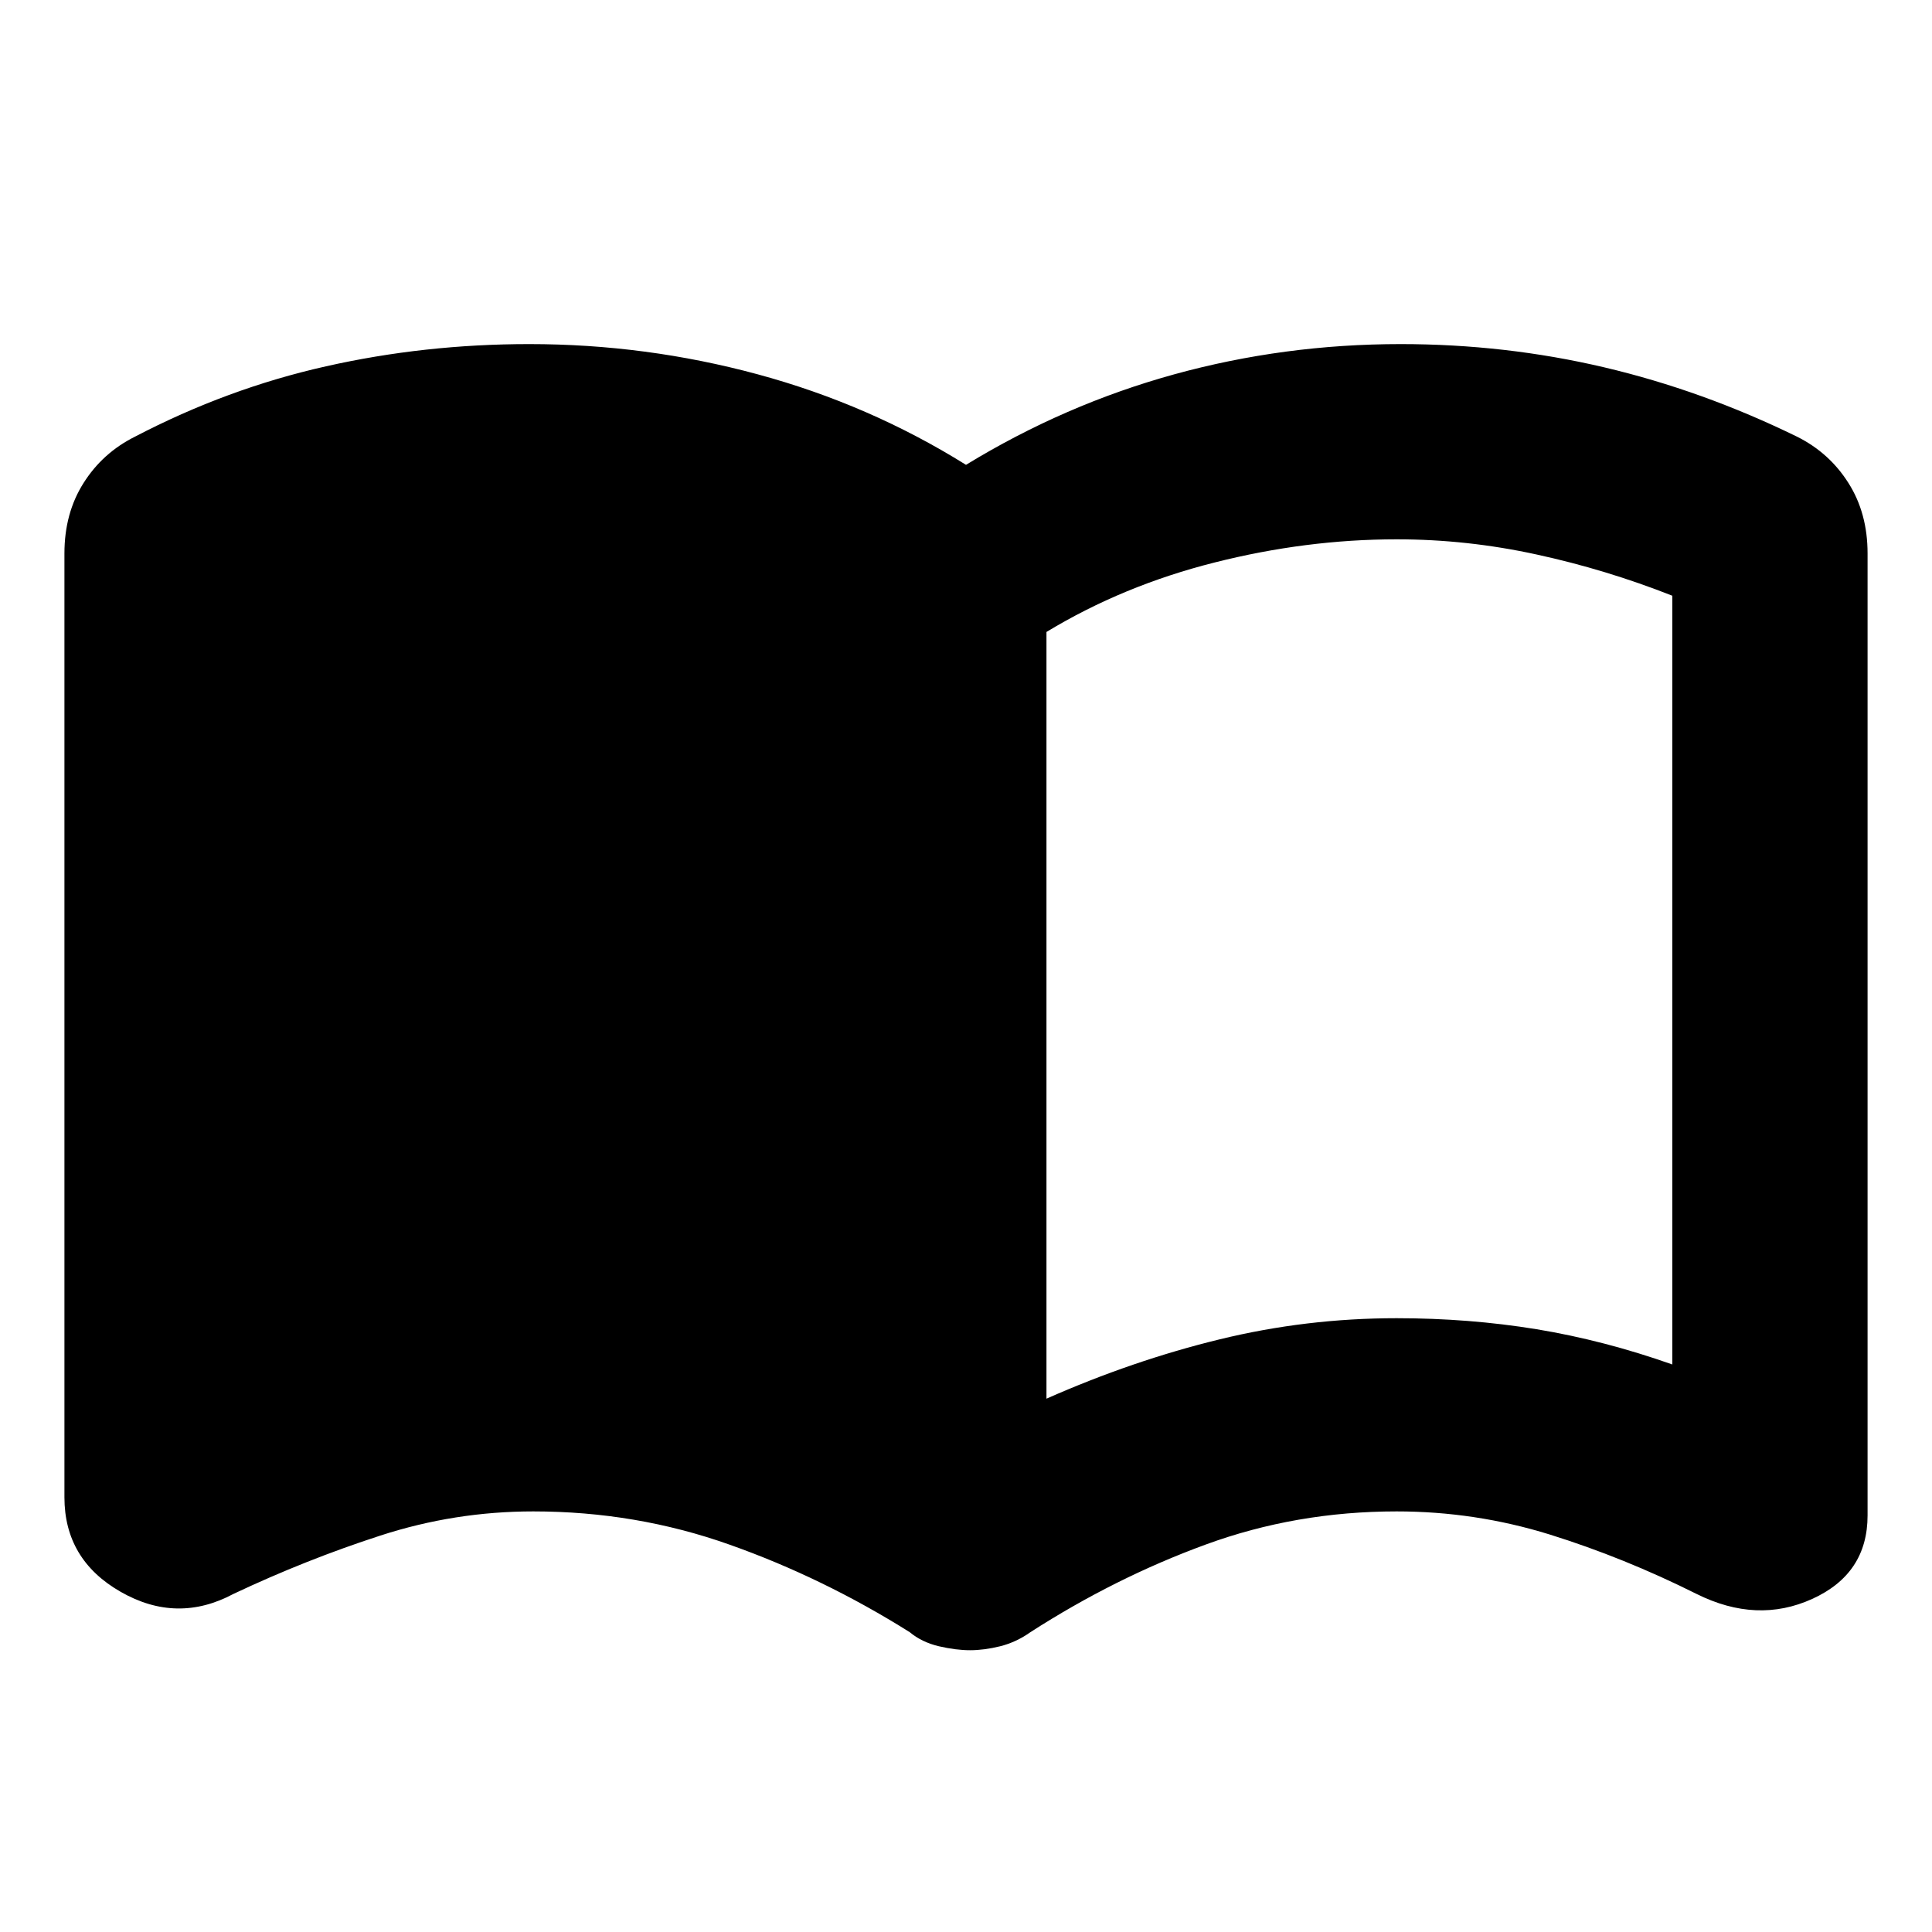 <svg xmlns="http://www.w3.org/2000/svg" height="20" width="20"><path d="M10.833 14.479q.896-.396 1.792-.614.896-.219 1.833-.219.75 0 1.448.114.698.115 1.406.365V6.167q-.687-.271-1.406-.427-.718-.157-1.448-.157-.937 0-1.885.24-.948.239-1.74.719Zm-.791 2.604q-.146 0-.323-.041-.177-.042-.302-.146-.896-.563-1.865-.906-.969-.344-2.031-.344-.813 0-1.583.25-.771.25-1.521.604-.584.312-1.167-.021-.583-.333-.583-.979V5.729q0-.417.198-.729.197-.312.531-.479.958-.5 1.979-.729 1.021-.23 2.104-.23 1.209 0 2.365.313Q9 4.188 10 4.812q1.021-.624 2.156-.937 1.136-.313 2.344-.313 1.083 0 2.104.24 1.021.24 2 .719.334.167.531.479.198.312.198.729v9.959q0 .604-.573.864-.572.26-1.198-.052-.75-.375-1.52-.615-.771-.239-1.584-.239-1.041 0-1.979.344-.937.343-1.812.906-.146.104-.313.146-.166.041-.312.041Z"/></svg>